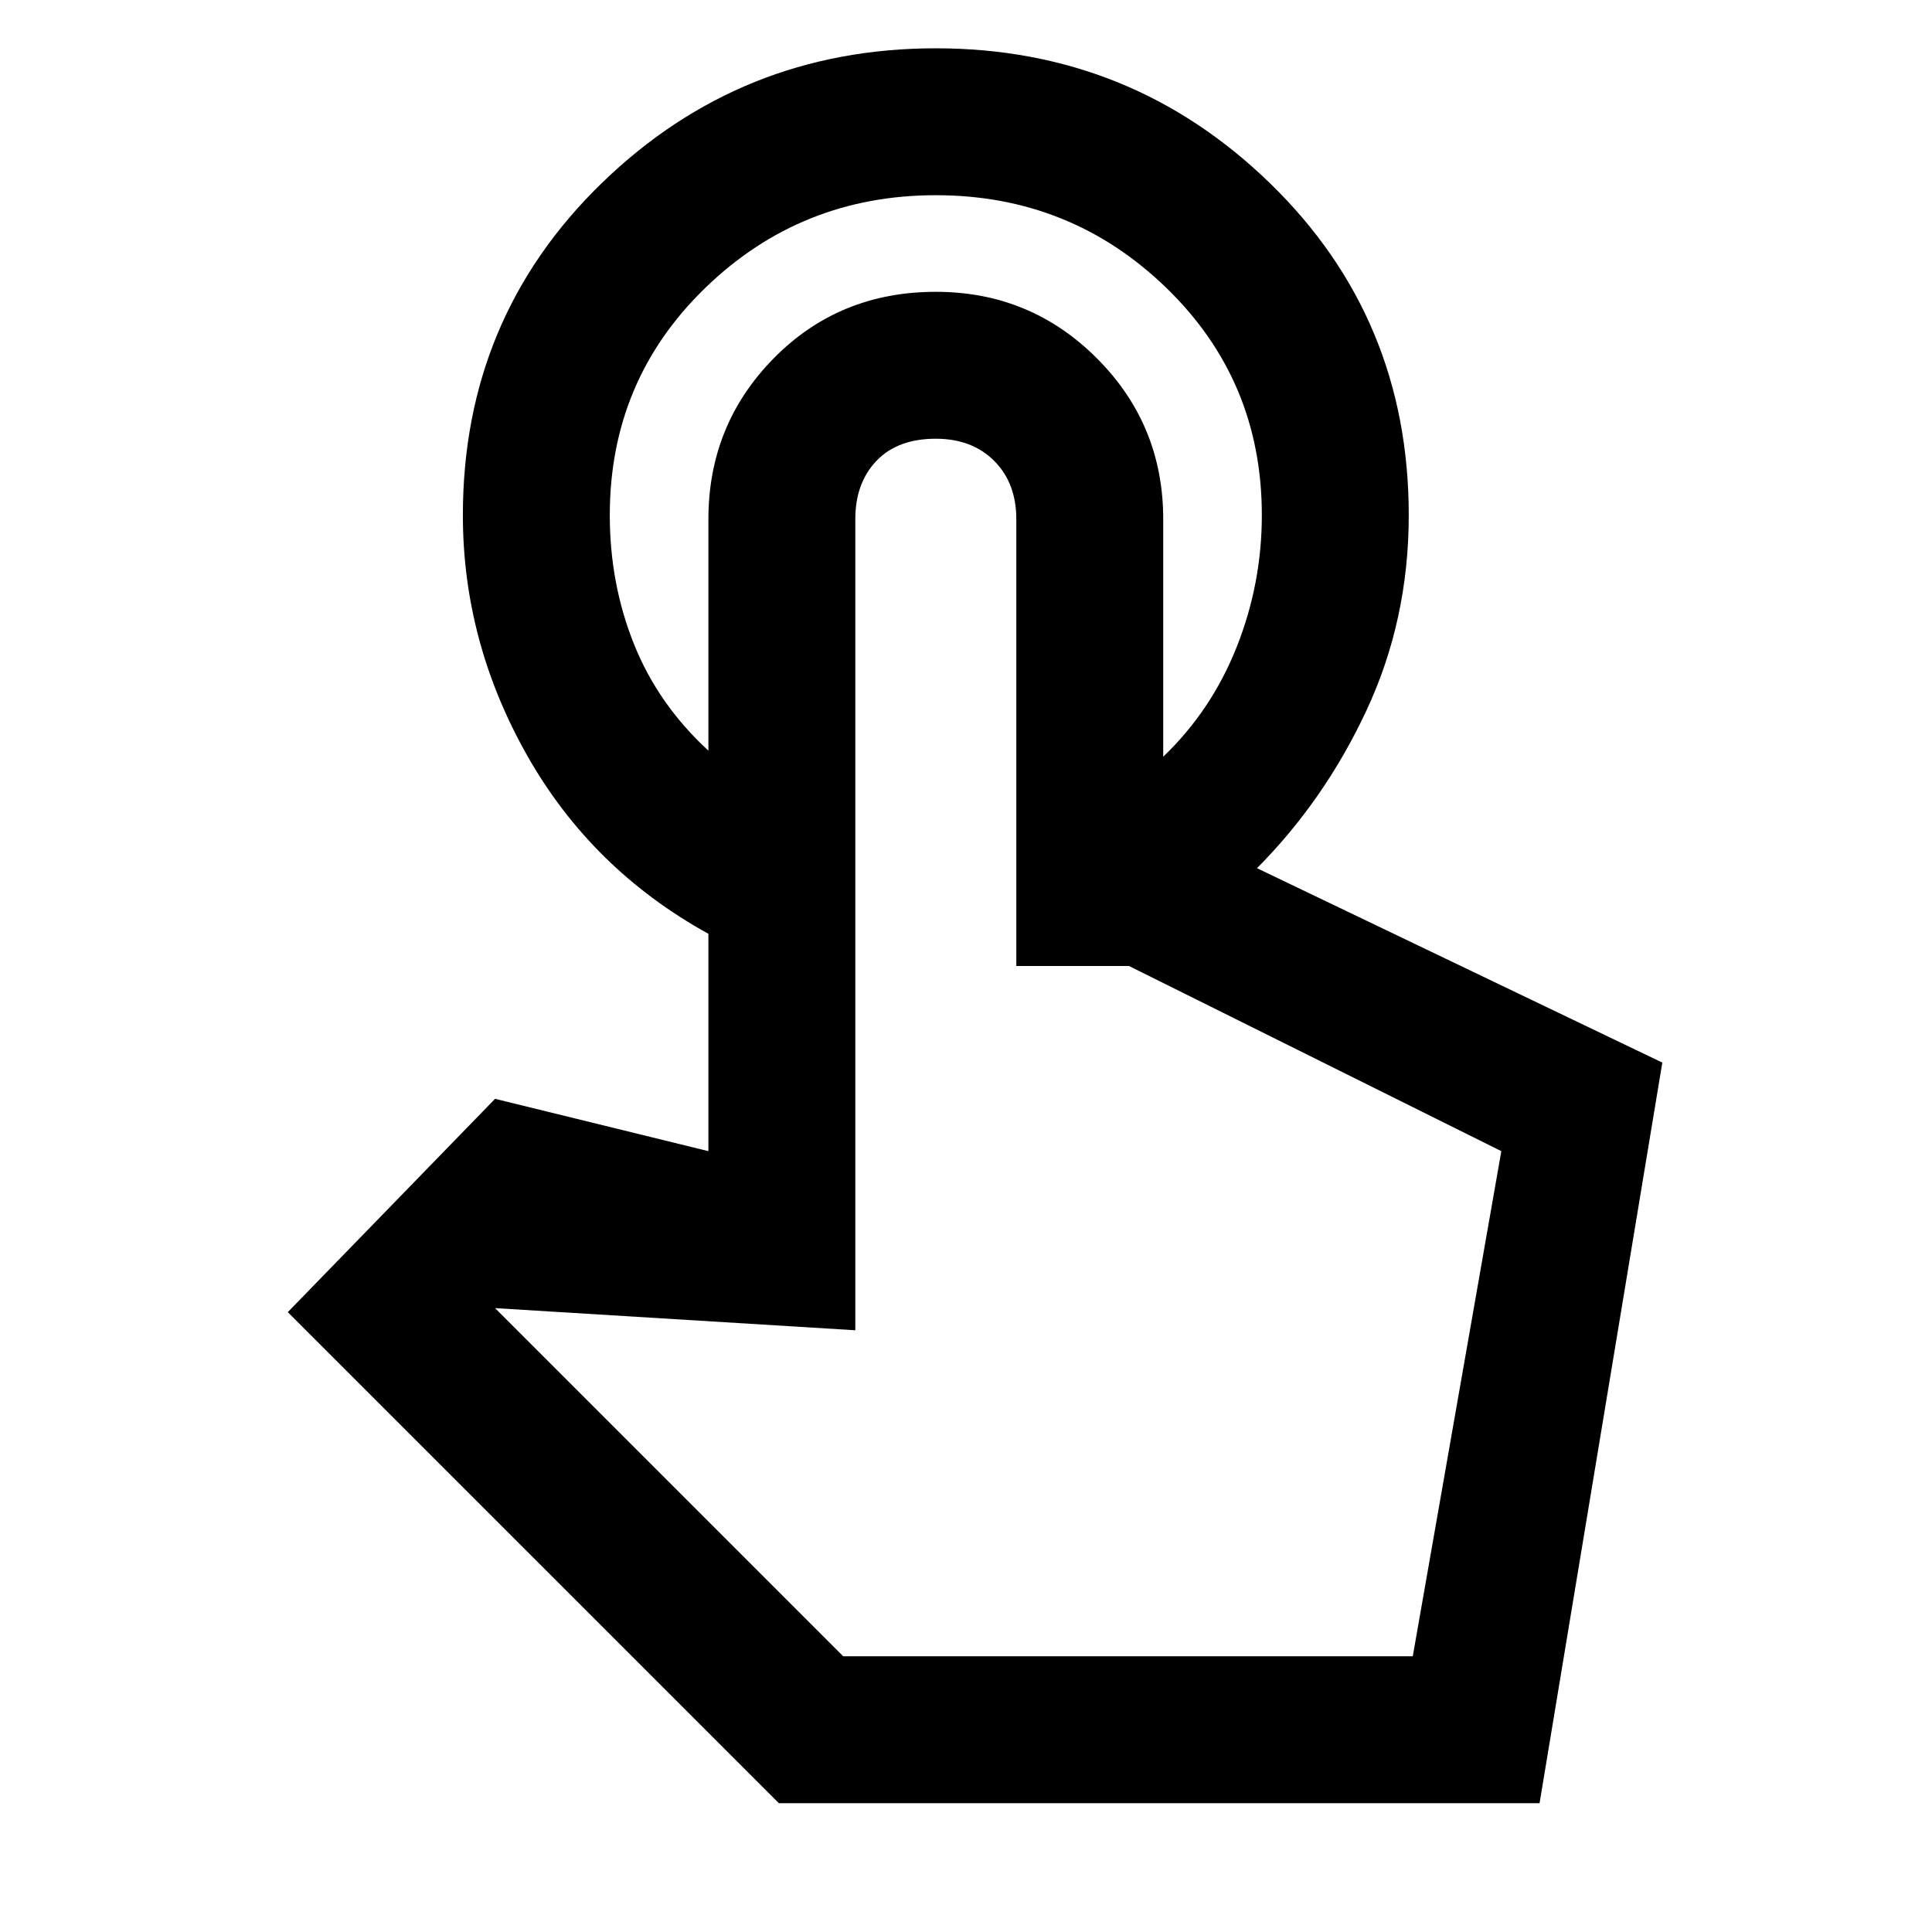 <svg xmlns="http://www.w3.org/2000/svg" height="48" width="48"><path d="M23.25 1.2Q28.1 1.2 31.55 4.55Q35 7.9 35 12.8Q35 15.4 33.95 17.65Q32.9 19.9 31.2 21.6H28.9V18.8Q30.1 17.65 30.725 16.075Q31.35 14.5 31.35 12.8Q31.35 9.45 28.975 7.15Q26.6 4.85 23.25 4.85Q19.9 4.85 17.525 7.15Q15.15 9.45 15.15 12.8Q15.15 14.5 15.75 16Q16.35 17.5 17.6 18.65V23.2Q14.7 21.6 13.1 18.775Q11.5 15.95 11.5 12.8Q11.5 7.9 14.95 4.55Q18.4 1.2 23.25 1.2ZM19.35 44.8 7.15 32.6 12.3 27.3 17.6 28.6V12.9Q17.6 10.55 19.225 8.9Q20.85 7.25 23.25 7.25Q25.6 7.25 27.25 8.9Q28.9 10.55 28.9 12.9V21.1H30.25L41.3 26.4L38.25 44.8ZM20.95 41.15H35.1L37.3 28.6L28.05 24H25.25V12.9Q25.25 12 24.7 11.45Q24.15 10.9 23.25 10.9Q22.3 10.9 21.775 11.45Q21.25 12 21.25 12.9V33.05L12.3 32.5ZM20.95 41.15H21.25Q21.25 41.15 21.775 41.15Q22.3 41.15 23.25 41.15Q24.15 41.15 24.7 41.15Q25.25 41.15 25.25 41.15H28.05H35.1Z"/></svg>
